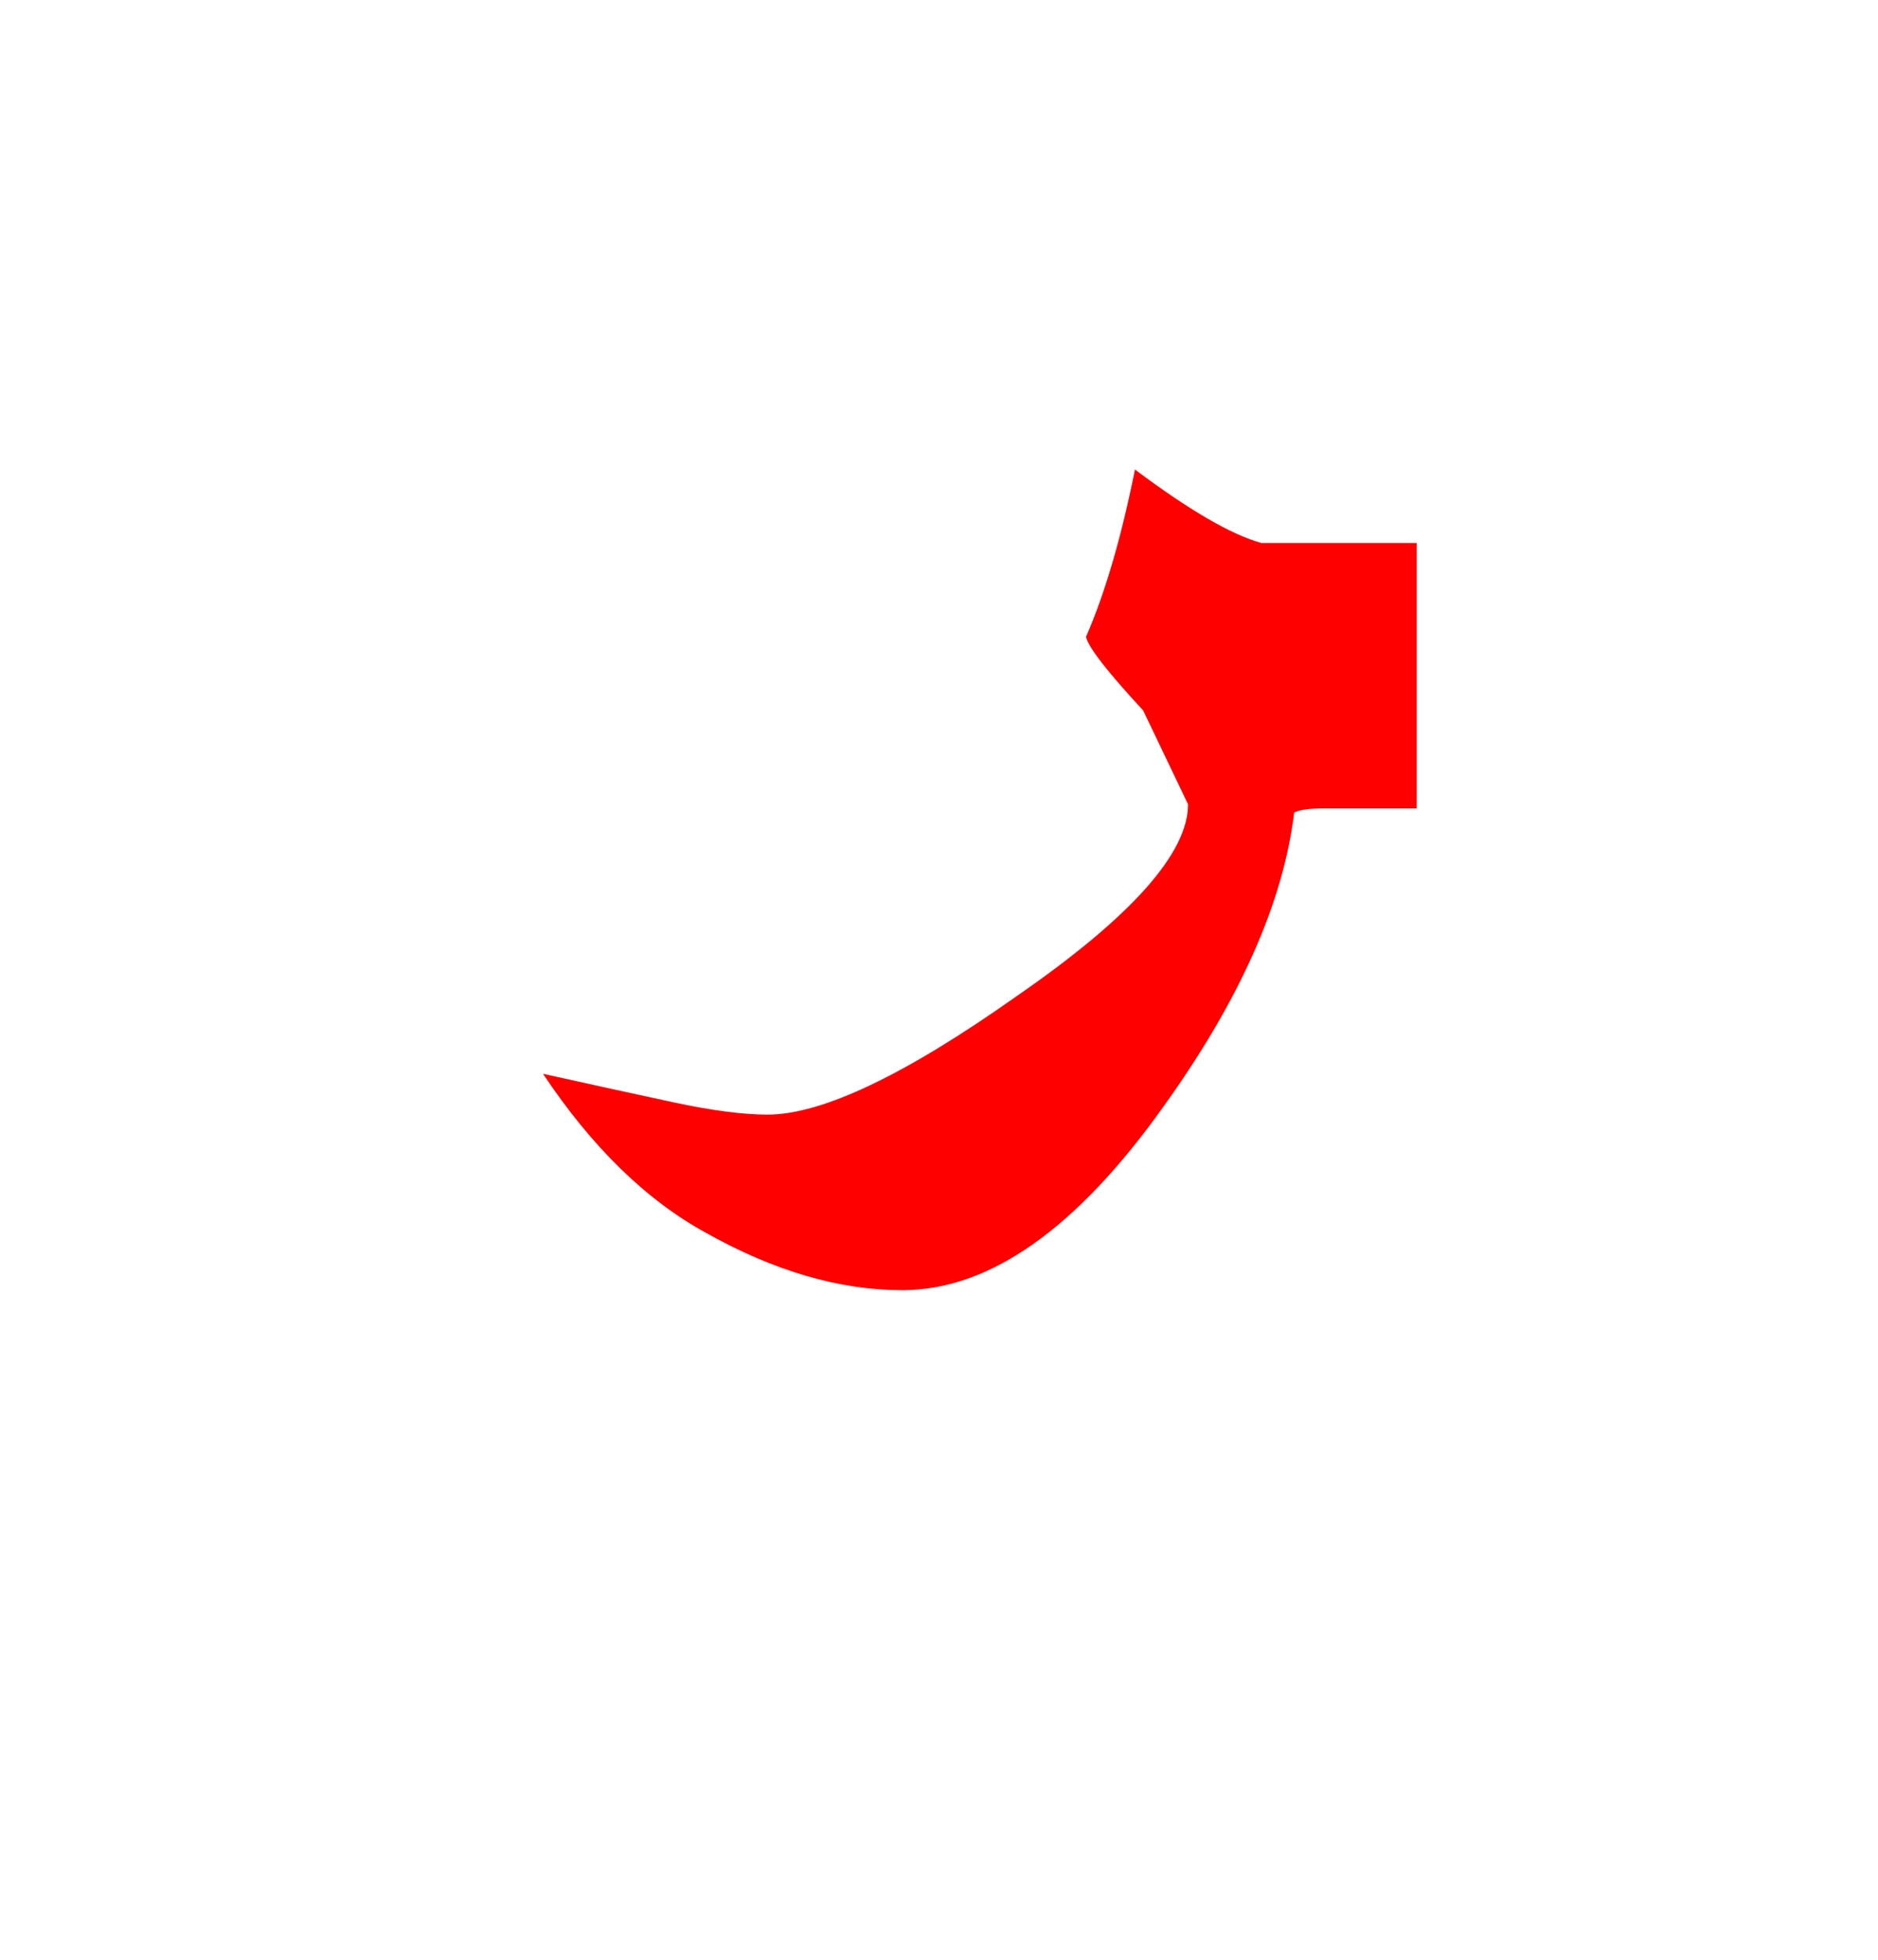 <?xml version="1.0" encoding="UTF-8" standalone="no"?><!DOCTYPE svg PUBLIC "-//W3C//DTD SVG 1.1//EN" "http://www.w3.org/Graphics/SVG/1.1/DTD/svg11.dtd"><svg width="100%" height="100%" viewBox="0 0 23 24" version="1.1" xmlns="http://www.w3.org/2000/svg" xmlns:xlink="http://www.w3.org/1999/xlink" xml:space="preserve" xmlns:serif="http://www.serif.com/" style="fill-rule:evenodd;clip-rule:evenodd;stroke-linejoin:round;stroke-miterlimit:2;"><path d="M17.35,6.65l-1.9,0c-0.367,-0.1 -0.883,-0.4 -1.55,-0.9c-0.167,0.833 -0.367,1.517 -0.6,2.05c0.033,0.133 0.267,0.433 0.7,0.9l0.55,1.15c0,0.6 -0.7,1.383 -2.1,2.35c-1.367,0.967 -2.383,1.45 -3.05,1.45c-0.3,-0 -0.683,-0.05 -1.15,-0.15c-0.467,-0.1 -1,-0.217 -1.6,-0.35c0.6,0.9 1.267,1.55 2,1.95c0.833,0.467 1.633,0.7 2.4,0.7c1.067,0 2.133,-0.75 3.2,-2.25c0.933,-1.3 1.467,-2.5 1.6,-3.6c0.067,-0.033 0.183,-0.05 0.35,-0.05l1.15,0l0,-3.25Z" style="fill:#f00;"/></svg>